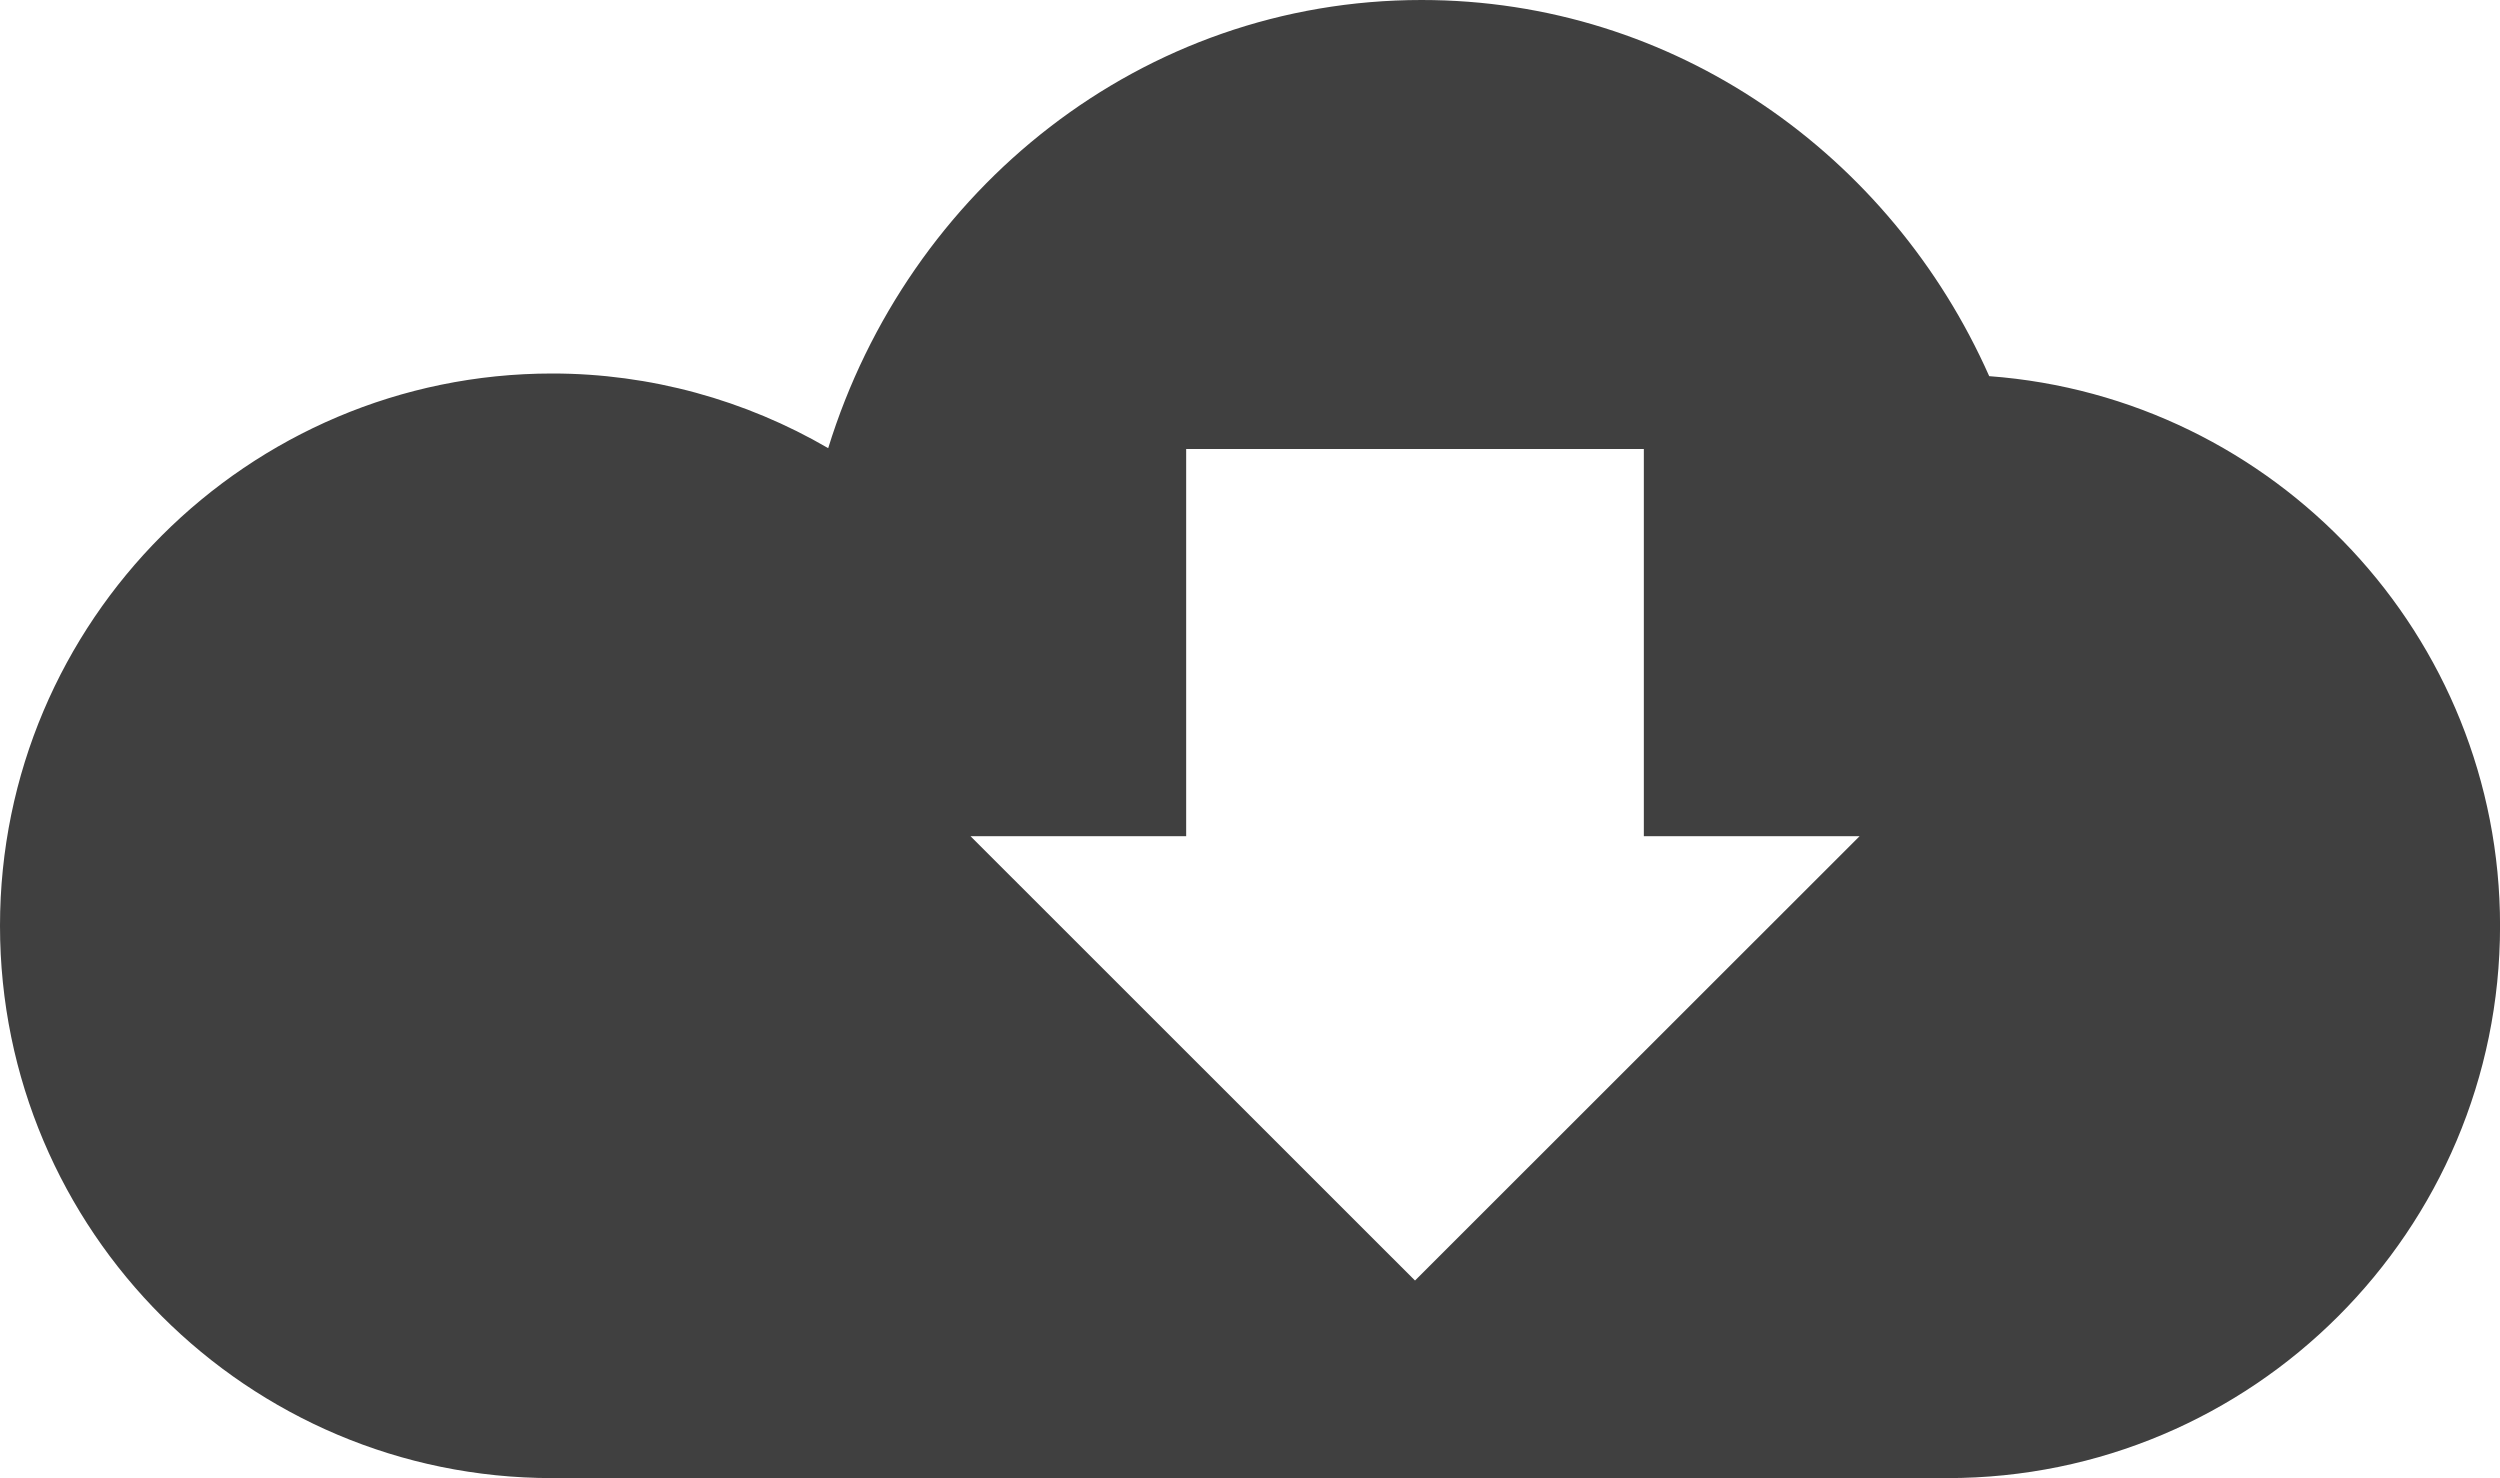 <?xml version="1.0" encoding="UTF-8"?>
<svg id="Layer_1" data-name="Layer 1" xmlns="http://www.w3.org/2000/svg" viewBox="0 0 47.818 28.272">
  <defs>
    <style>
      .cls-1 {
        fill: #404040;
        stroke-width: 0px;
      }
    </style>
  </defs>
  <path class="cls-1" d="m38.048,7.195c-1.881-4.24-6.021-7.195-10.857-7.195-5.35,0-9.821,3.619-11.35,8.572-1.584-.922-3.403-1.428-5.278-1.428C4.735,7.144,0,11.886,0,17.708c0,5.831,4.735,10.564,10.564,10.564h26.684c5.839,0,10.571-4.733,10.571-10.564,0-5.553-4.311-10.109-9.77-10.513Zm-10.983,17.298l-8.502-8.499h4.125v-7.406h8.754v7.406h4.127l-8.504,8.499Z"/>
</svg>